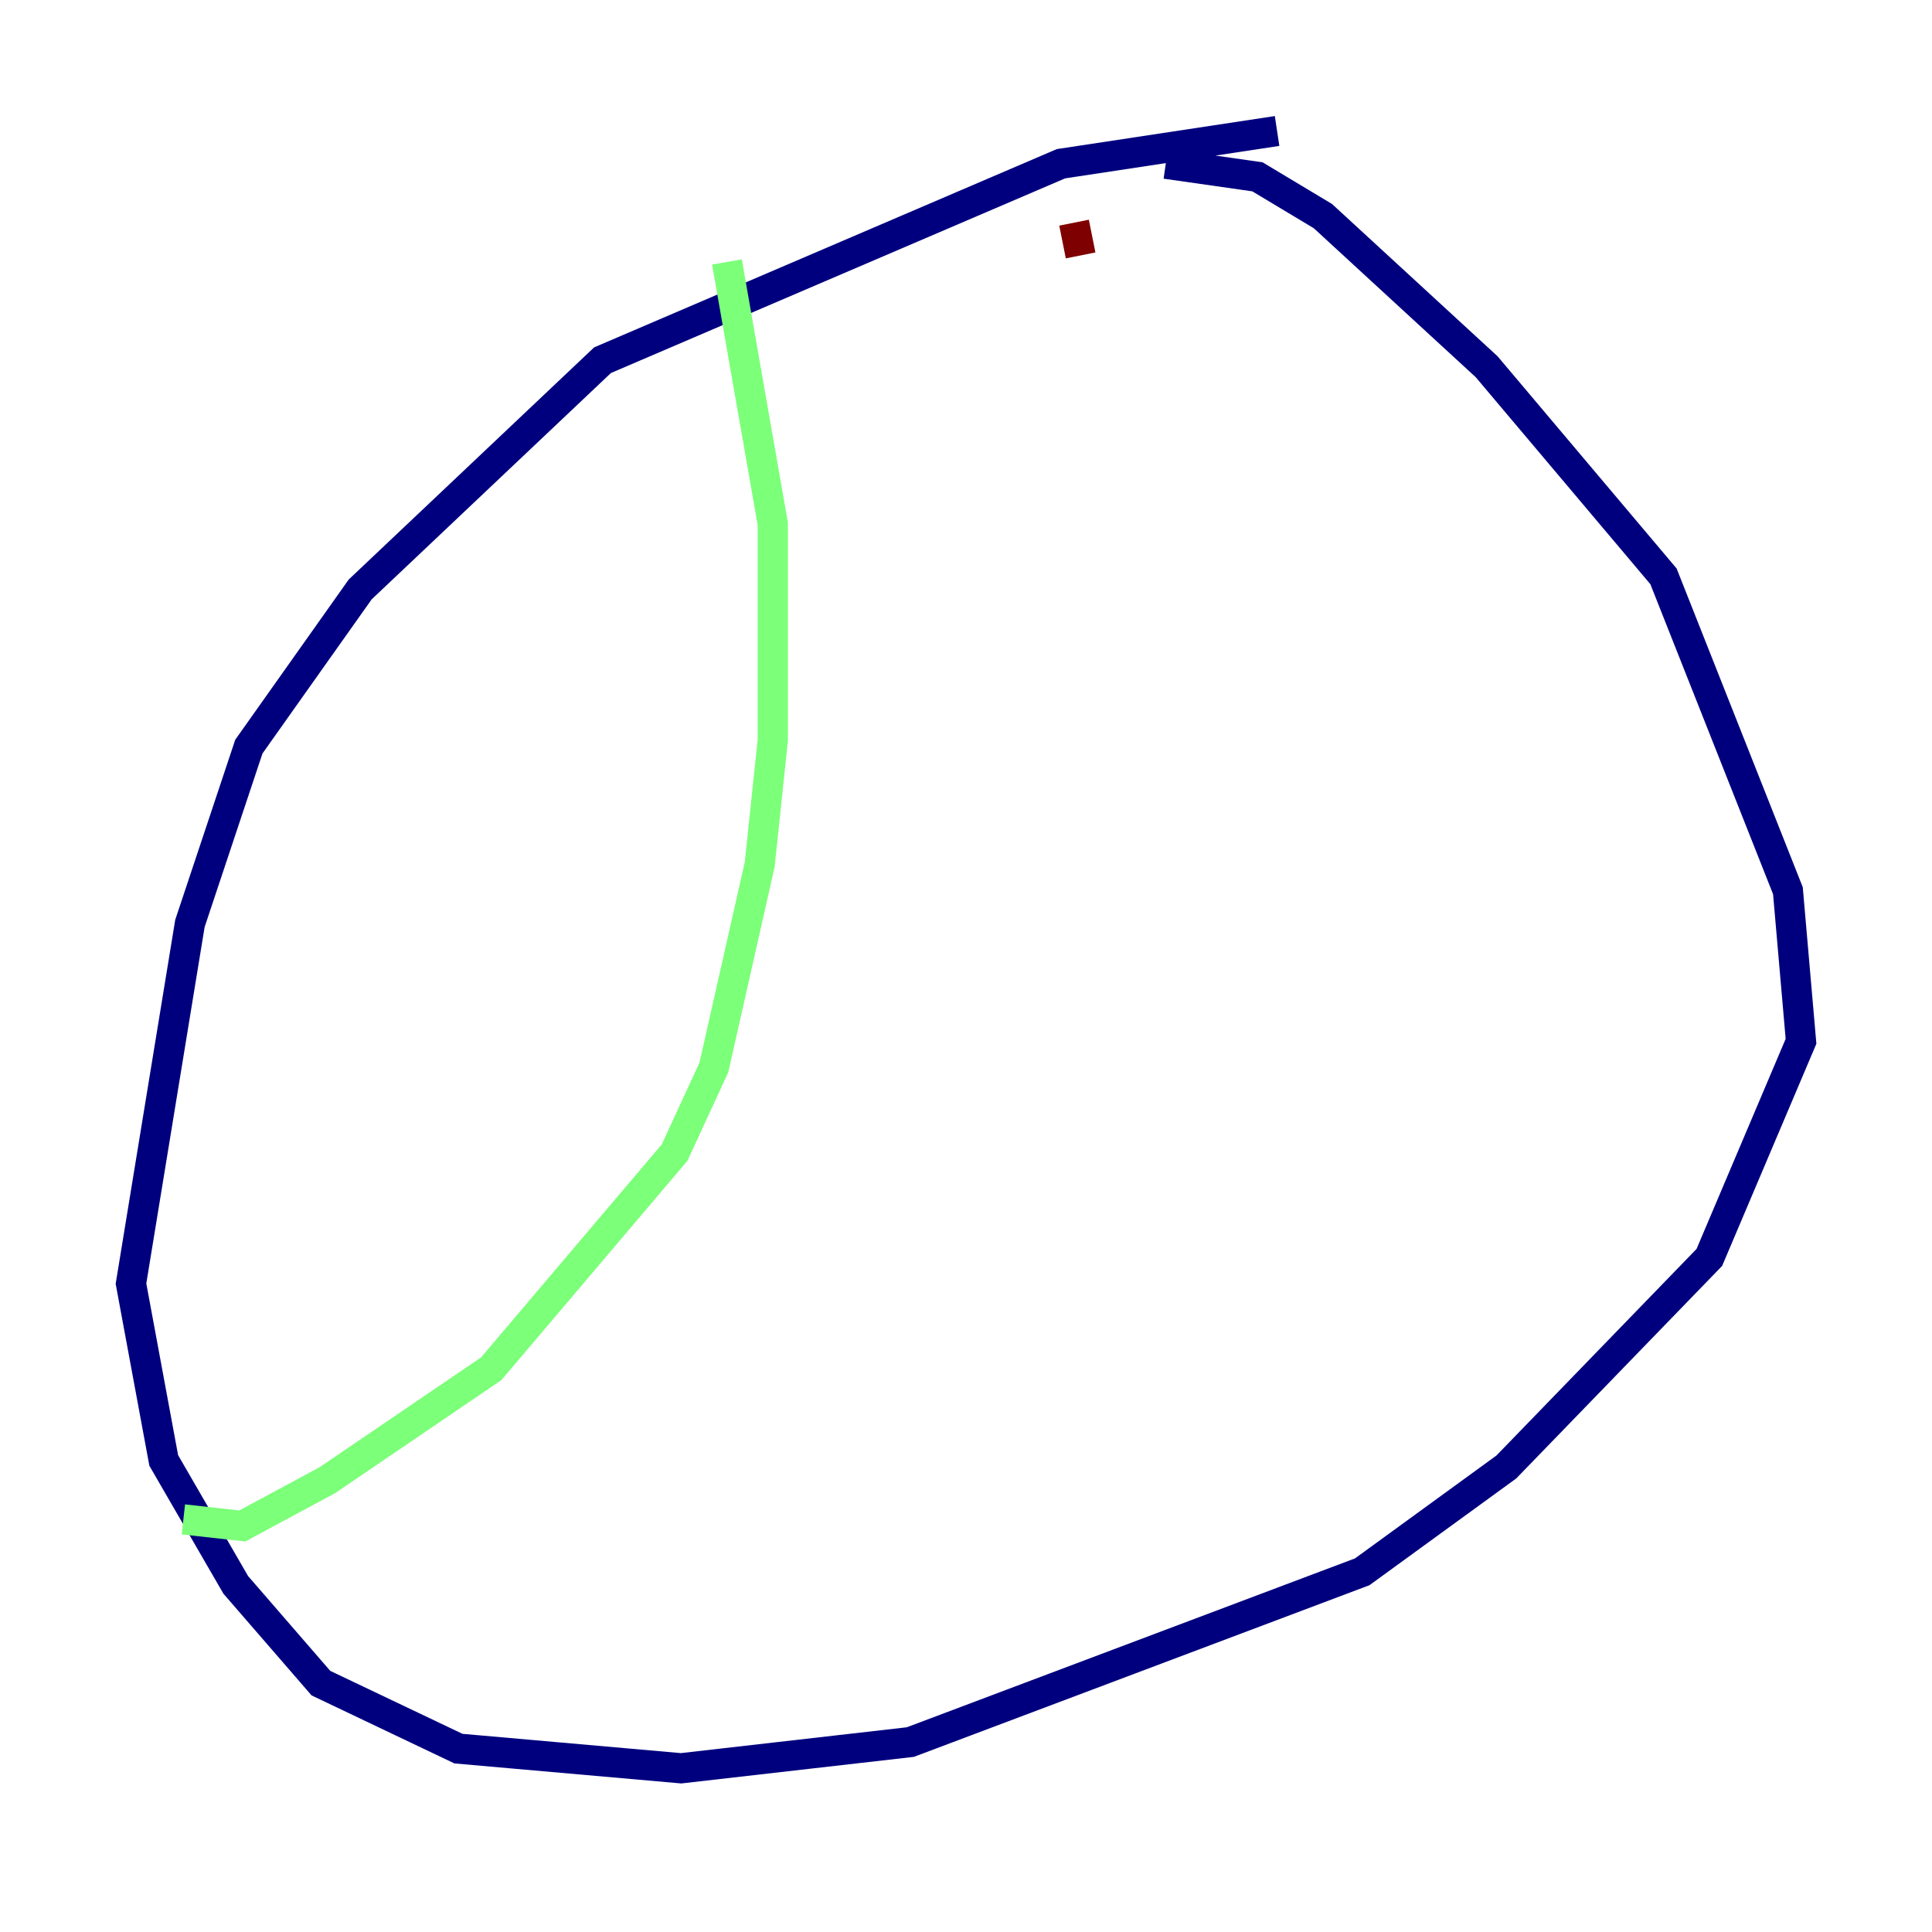 <?xml version="1.0" encoding="utf-8" ?>
<svg baseProfile="tiny" height="128" version="1.2" viewBox="0,0,128,128" width="128" xmlns="http://www.w3.org/2000/svg" xmlns:ev="http://www.w3.org/2001/xml-events" xmlns:xlink="http://www.w3.org/1999/xlink"><defs /><polyline fill="none" points="84.61,8.678 70.291,10.848 39.919,23.864 23.864,39.051 16.488,49.464 12.583,61.18 8.678,85.044 10.848,96.759 15.62,105.003 21.261,111.512 30.373,115.851 45.125,117.153 60.312,115.417 90.251,104.136 99.797,97.193 113.248,83.308 119.322,68.99 118.454,59.01 110.21,38.183 98.495,24.298 87.647,14.319 83.308,11.715 77.234,10.848" stroke="#00007f" stroke-width="2" /><polyline fill="none" points="48.163,17.356 51.2,34.712 51.2,49.031 50.332,57.275 47.295,70.725 44.691,76.366 32.542,90.685 21.695,98.061 16.054,101.098 12.149,100.664" stroke="#7cff79" stroke-width="2" /><polyline fill="none" points="71.159,14.752 71.593,16.922" stroke="#7f0000" stroke-width="2" /></svg>